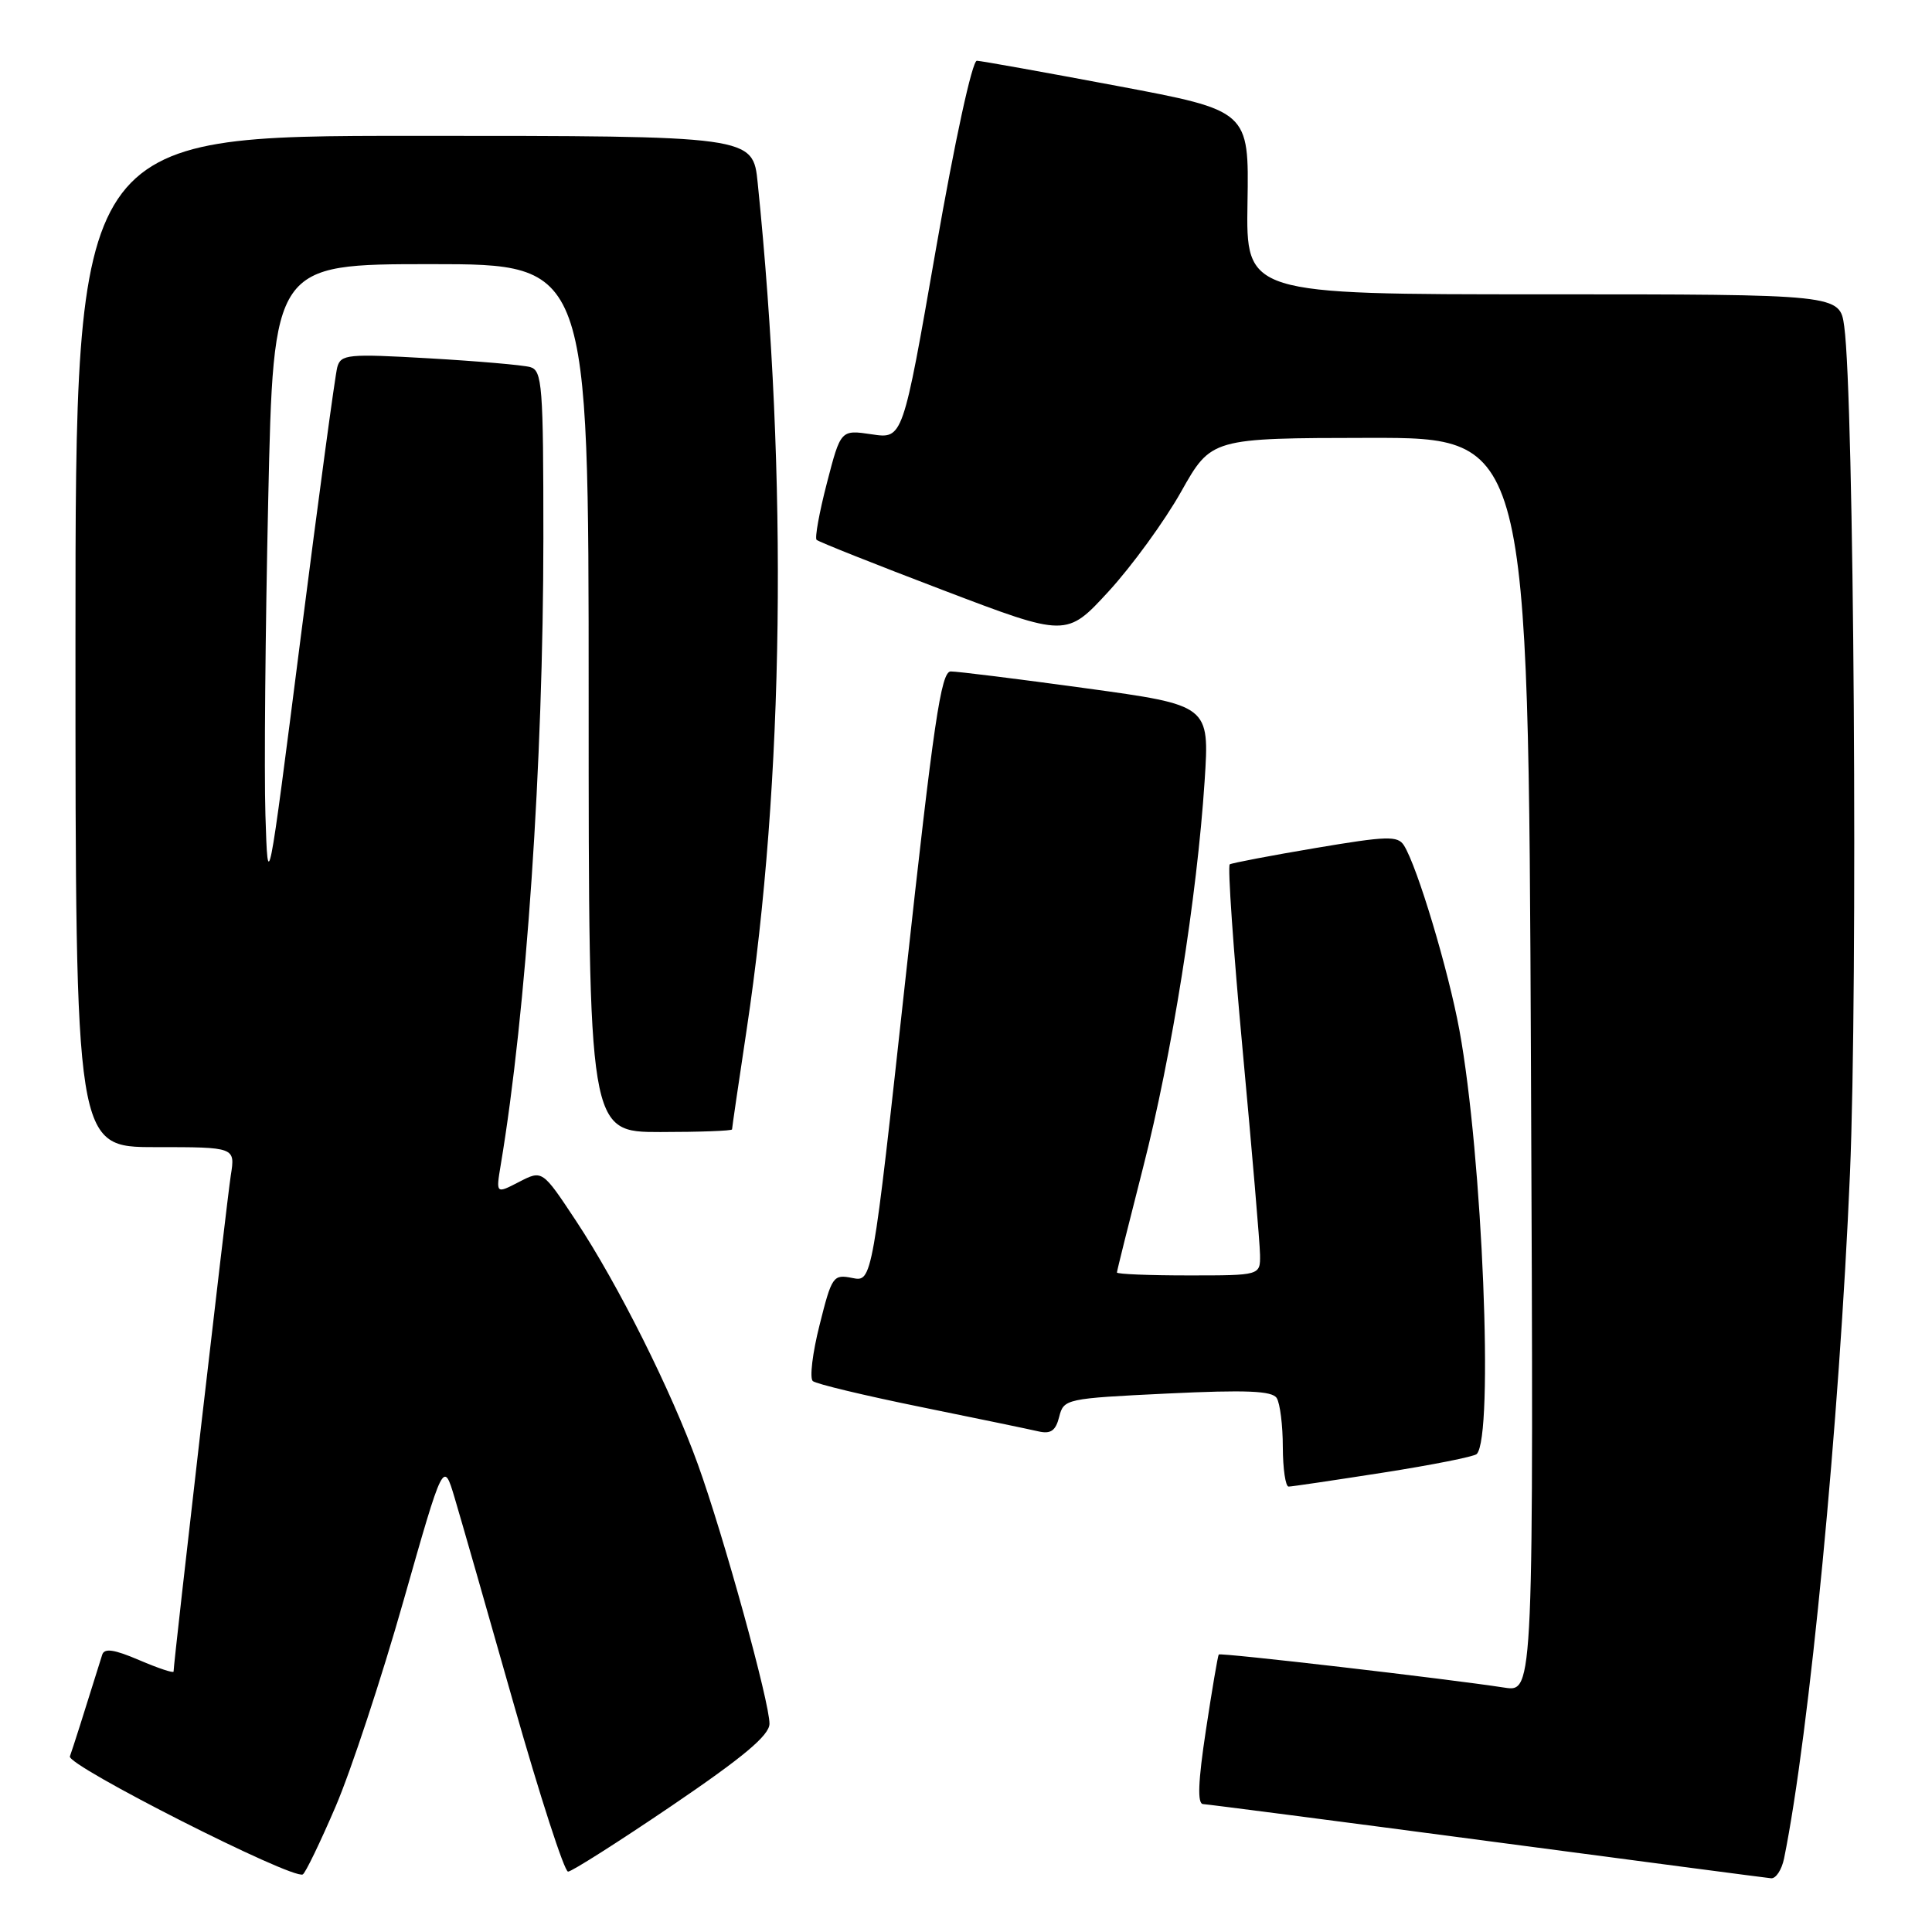<?xml version="1.0" encoding="UTF-8" standalone="no"?>
<!DOCTYPE svg PUBLIC "-//W3C//DTD SVG 1.1//EN" "http://www.w3.org/Graphics/SVG/1.1/DTD/svg11.dtd" >
<svg xmlns="http://www.w3.org/2000/svg" xmlns:xlink="http://www.w3.org/1999/xlink" version="1.1" viewBox="0 0 256 256">
 <g >
 <path fill="currentColor"
d=" M 44.46 239.40 C 46.50 234.65 50.55 222.38 53.46 212.13 C 58.76 193.50 58.76 193.50 60.25 198.50 C 61.07 201.25 64.59 213.51 68.06 225.75 C 71.54 237.99 74.78 248.00 75.27 248.00 C 75.75 248.00 81.95 244.06 89.04 239.25 C 98.51 232.82 101.93 229.95 101.96 228.42 C 102.01 225.68 95.89 203.49 92.46 194.00 C 88.93 184.24 81.92 170.23 76.32 161.76 C 71.86 155.02 71.86 155.02 68.78 156.61 C 65.71 158.20 65.71 158.20 66.35 154.35 C 69.74 134.12 71.99 101.07 72.00 71.32 C 72.00 51.04 71.85 49.09 70.25 48.64 C 69.29 48.37 63.26 47.85 56.85 47.48 C 46.06 46.86 45.16 46.95 44.69 48.66 C 44.41 49.67 42.23 65.80 39.84 84.50 C 35.50 118.50 35.50 118.50 35.17 108.00 C 34.99 102.22 35.16 83.44 35.54 66.25 C 36.23 35.00 36.23 35.00 57.12 35.00 C 78.00 35.00 78.00 35.00 78.00 92.50 C 78.00 150.00 78.00 150.00 87.50 150.00 C 92.72 150.00 97.00 149.84 97.00 149.65 C 97.00 149.45 97.87 143.49 98.94 136.40 C 103.89 103.52 104.41 63.50 100.40 24.25 C 99.77 18.00 99.77 18.00 54.88 18.00 C 10.00 18.00 10.00 18.00 10.00 85.00 C 10.00 152.00 10.00 152.00 20.59 152.00 C 31.18 152.00 31.18 152.00 30.58 155.75 C 30.07 158.99 23.00 220.28 23.00 221.49 C 23.00 221.73 20.96 221.05 18.46 219.98 C 15.10 218.54 13.82 218.36 13.54 219.27 C 11.09 227.14 9.63 231.71 9.26 232.73 C 8.82 233.92 38.76 249.10 40.12 248.37 C 40.47 248.19 42.42 244.15 44.46 239.40 Z  M 236.40 246.25 C 239.76 229.71 243.74 188.30 245.13 155.50 C 246.19 130.47 245.67 52.67 244.37 43.25 C 243.79 39.00 243.79 39.00 204.44 39.00 C 165.10 39.00 165.10 39.00 165.30 26.84 C 165.50 14.67 165.50 14.67 148.00 11.38 C 138.38 9.57 130.02 8.07 129.44 8.05 C 128.83 8.02 126.52 18.63 124.00 33.09 C 119.63 58.17 119.63 58.17 115.52 57.55 C 111.40 56.94 111.40 56.94 109.57 64.00 C 108.56 67.89 107.95 71.28 108.20 71.53 C 108.46 71.79 116.01 74.79 124.99 78.21 C 141.32 84.43 141.32 84.43 146.91 78.35 C 149.98 75.00 154.30 69.07 156.50 65.16 C 160.50 58.05 160.50 58.05 181.50 58.02 C 202.50 58.00 202.50 58.00 202.86 141.11 C 203.22 224.21 203.22 224.21 199.36 223.62 C 191.78 222.45 161.71 218.96 161.49 219.23 C 161.37 219.38 160.60 223.89 159.79 229.25 C 158.75 236.09 158.64 239.01 159.41 239.05 C 160.01 239.08 176.93 241.27 197.00 243.93 C 217.07 246.59 234.03 248.82 234.67 248.88 C 235.31 248.95 236.09 247.76 236.40 246.25 Z  M 183.27 195.13 C 189.74 194.12 195.32 193.01 195.67 192.67 C 197.96 190.38 196.44 153.16 193.38 136.50 C 191.91 128.51 187.80 114.82 186.03 112.02 C 185.21 110.72 183.78 110.77 174.30 112.37 C 168.36 113.37 163.25 114.35 162.95 114.53 C 162.65 114.72 163.42 125.81 164.66 139.18 C 165.90 152.56 166.94 164.74 166.96 166.25 C 167.00 169.00 167.00 169.00 157.50 169.00 C 152.28 169.00 148.00 168.83 148.00 168.61 C 148.00 168.40 149.56 162.15 151.46 154.72 C 155.28 139.80 158.61 118.89 159.62 103.47 C 160.27 93.45 160.27 93.45 143.89 91.20 C 134.87 89.96 126.81 88.96 125.97 88.97 C 124.69 89.00 123.70 95.74 120.01 129.43 C 115.58 169.87 115.58 169.87 112.94 169.34 C 110.40 168.83 110.22 169.09 108.60 175.56 C 107.66 179.27 107.26 182.61 107.70 183.00 C 108.14 183.38 114.58 184.92 122.00 186.43 C 129.43 187.94 136.46 189.40 137.62 189.67 C 139.24 190.04 139.89 189.57 140.35 187.73 C 140.95 185.36 141.24 185.30 154.67 184.65 C 165.14 184.15 168.57 184.29 169.17 185.25 C 169.61 185.94 169.98 188.86 169.98 191.75 C 169.99 194.64 170.34 196.99 170.75 196.98 C 171.16 196.98 176.80 196.14 183.27 195.13 Z "/>
</g>
</svg>
